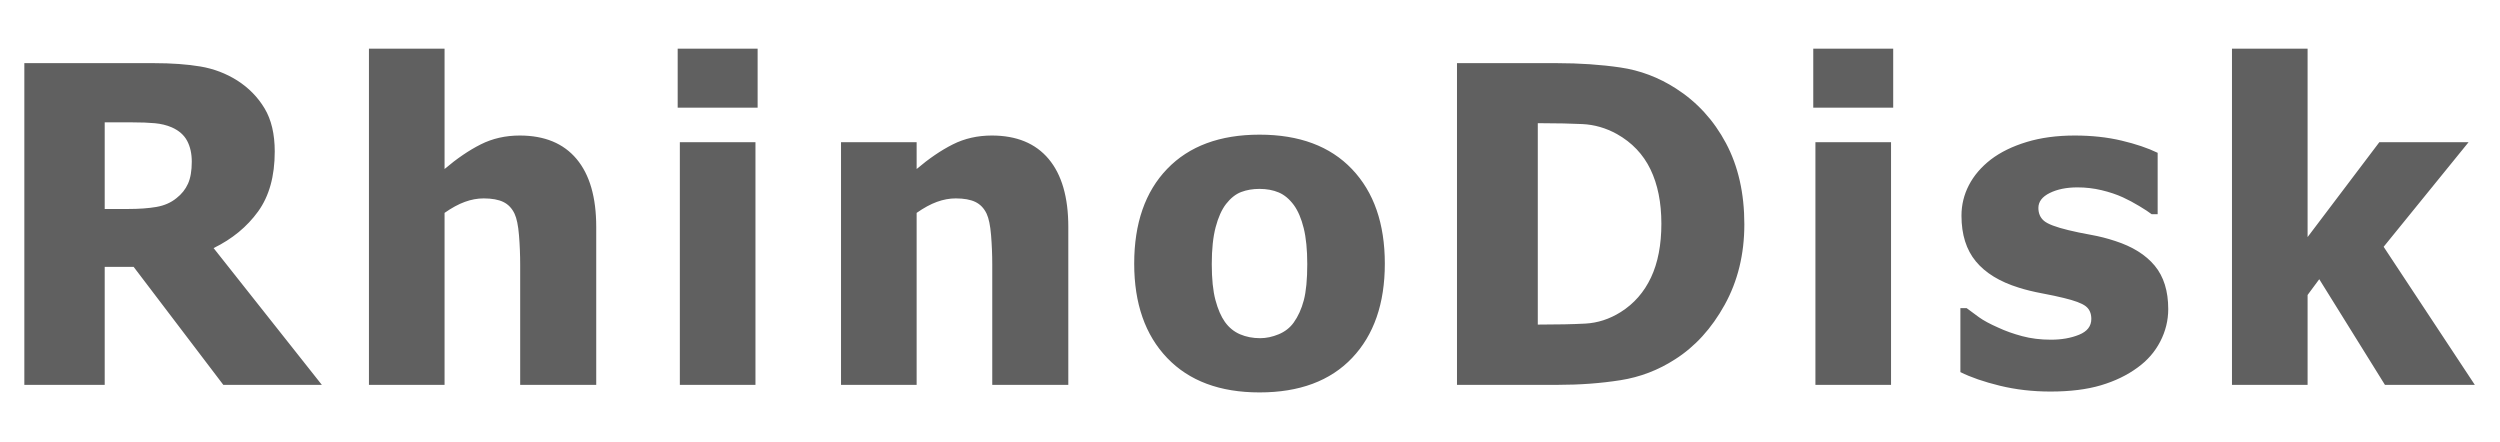 <?xml version="1.0" encoding="UTF-8"?>
<svg width="1130px" height="200px" viewBox="0 0 1130 200" version="1.1" xmlns="http://www.w3.org/2000/svg" xmlns:xlink="http://www.w3.org/1999/xlink">
    <!-- Generator: Sketch 64 (93537) - https://sketch.com -->
    <title>RhinoDisk</title>
    <desc>Created with Sketch.</desc>
    <g id="RhinoDisk" stroke="none" stroke-width="1" fill="none" fill-rule="evenodd">
        <path d="M47.328,173.953 L47.328,120.633 L60.414,120.633 L100.941,173.953 L145.473,173.953 L96.547,112.137 C104.945,108.035 111.651,102.518 116.664,95.584 C121.677,88.65 124.184,79.617 124.184,68.484 C124.184,60.607 122.654,54.113 119.594,49.002 C116.534,43.891 112.4,39.676 107.191,36.355 C102.113,33.165 96.579,31.066 90.59,30.057 C84.6,29.048 77.569,28.543 69.496,28.543 L69.496,28.543 L11,28.543 L11,173.953 L47.328,173.953 Z M57.777,94.461 L47.328,94.461 L47.328,55.301 L59.535,55.301 C63.702,55.301 67.185,55.431 69.984,55.691 C72.784,55.952 75.323,56.57 77.602,57.547 C80.857,58.979 83.184,61.014 84.584,63.65 C85.984,66.287 86.684,69.428 86.684,73.074 C86.684,77.176 86.114,80.496 84.975,83.035 C83.835,85.574 82.094,87.755 79.75,89.578 C77.276,91.596 74.265,92.915 70.717,93.533 C67.169,94.152 62.855,94.461 57.777,94.461 L57.777,94.461 Z M200.941,173.953 L200.941,96.219 C204.197,93.94 207.257,92.28 210.121,91.238 C212.986,90.197 215.818,89.676 218.617,89.676 C222.328,89.676 225.29,90.213 227.504,91.287 C229.717,92.361 231.41,94.135 232.582,96.609 C233.559,98.693 234.226,101.932 234.584,106.326 C234.942,110.721 235.121,115.132 235.121,119.559 L235.121,119.559 L235.121,173.953 L269.496,173.953 L269.496,102.566 C269.496,89.155 266.534,78.917 260.609,71.854 C254.685,64.79 246.124,61.258 234.926,61.258 C228.48,61.258 222.605,62.592 217.299,65.262 C211.993,67.931 206.54,71.642 200.941,76.395 L200.941,76.395 L200.941,22 L166.762,22 L166.762,173.953 L200.941,173.953 Z M342.445,48.66 L342.445,22 L306.312,22 L306.312,48.66 L342.445,48.66 Z M341.469,173.953 L341.469,64.285 L307.289,64.285 L307.289,173.953 L341.469,173.953 Z M414.32,173.953 L414.32,96.219 C417.576,93.94 420.635,92.28 423.5,91.238 C426.365,90.197 429.197,89.676 431.996,89.676 C435.707,89.676 438.669,90.213 440.883,91.287 C443.096,92.361 444.789,94.135 445.961,96.609 C446.938,98.693 447.605,101.932 447.963,106.326 C448.321,110.721 448.5,115.132 448.5,119.559 L448.5,119.559 L448.5,173.953 L482.875,173.953 L482.875,102.566 C482.875,89.155 479.913,78.917 473.988,71.854 C468.064,64.79 459.503,61.258 448.305,61.258 C441.859,61.258 435.984,62.592 430.678,65.262 C425.372,67.931 419.919,71.642 414.32,76.395 L414.32,76.395 L414.32,64.285 L380.141,64.285 L380.141,173.953 L414.32,173.953 Z M569.301,177.371 C587.335,177.371 601.283,172.179 611.146,161.795 C621.01,151.411 625.941,137.202 625.941,119.168 C625.941,101.069 620.993,86.827 611.098,76.443 C601.202,66.059 587.27,60.867 569.301,60.867 C551.397,60.867 537.481,66.027 527.553,76.346 C517.624,86.665 512.66,100.939 512.66,119.168 C512.66,137.202 517.624,151.411 527.553,161.795 C537.481,172.179 551.397,177.371 569.301,177.371 Z M569.594,152.859 C566.273,152.859 563.246,152.273 560.512,151.102 C557.777,149.93 555.499,148.074 553.676,145.535 C551.918,143.061 550.486,139.757 549.379,135.623 C548.272,131.489 547.719,126.069 547.719,119.363 C547.719,112.658 548.305,107.091 549.477,102.664 C550.648,98.237 552.211,94.754 554.164,92.215 C556.247,89.546 558.526,87.739 561,86.795 C563.474,85.851 566.241,85.379 569.301,85.379 C572.556,85.379 575.453,85.916 577.992,86.99 C580.531,88.064 582.81,89.969 584.828,92.703 C586.716,95.307 588.197,98.774 589.271,103.104 C590.346,107.433 590.883,112.853 590.883,119.363 C590.883,126.329 590.362,131.782 589.32,135.721 C588.279,139.66 586.749,143.029 584.73,145.828 C583.038,148.172 580.775,149.93 577.943,151.102 C575.111,152.273 572.328,152.859 569.594,152.859 Z M704.066,173.953 C714.092,173.953 723.549,173.253 732.436,171.854 C741.322,170.454 749.542,167.312 757.094,162.43 C766.143,156.701 773.63,148.481 779.555,137.771 C785.479,127.062 788.441,114.936 788.441,101.395 C788.441,87.332 785.674,75.109 780.141,64.725 C774.607,54.34 767.055,46.089 757.484,39.969 C749.672,34.956 741.306,31.798 732.387,30.496 C723.467,29.194 713.897,28.543 703.676,28.543 L703.676,28.543 L658.559,28.543 L658.559,173.953 L704.066,173.953 Z M696.672,146.707 L695.082,146.707 L695.082,55.691 L696.704,55.691 C703.857,55.702 710.038,55.832 715.248,56.082 C720.684,56.342 725.876,57.84 730.824,60.574 C737.66,64.415 742.722,69.738 746.01,76.541 C749.298,83.344 750.941,91.531 750.941,101.102 C750.941,110.672 749.379,118.777 746.254,125.418 C743.129,132.059 738.572,137.267 732.582,141.043 C727.504,144.233 722.149,145.975 716.518,146.268 C710.886,146.561 703.969,146.707 695.766,146.707 L696.672,146.707 Z M855.727,48.66 L855.727,22 L819.594,22 L819.594,48.66 L855.727,48.66 Z M854.75,173.953 L854.75,64.285 L820.57,64.285 L820.57,173.953 L854.75,173.953 Z M926.82,176.98 C935.674,176.98 943.275,176.036 949.623,174.148 C955.971,172.26 961.488,169.591 966.176,166.141 C970.603,162.951 974.021,159.028 976.43,154.373 C978.839,149.718 980.043,144.819 980.043,139.676 C980.043,131.538 978.008,125.011 973.939,120.096 C969.87,115.18 963.897,111.453 956.02,108.914 C952.504,107.742 948.842,106.814 945.033,106.131 C941.225,105.447 937.855,104.747 934.926,104.031 C929.262,102.664 925.583,101.264 923.891,99.832 C922.198,98.4 921.352,96.447 921.352,93.973 C921.352,91.173 923.061,88.927 926.479,87.234 C929.896,85.542 934.079,84.695 939.027,84.695 C942.738,84.695 946.368,85.118 949.916,85.965 C953.464,86.811 956.671,87.885 959.535,89.188 C961.944,90.294 964.418,91.613 966.957,93.143 C969.496,94.673 971.352,95.893 972.523,96.805 L972.523,96.805 L975.258,96.805 L975.258,69.07 C970.831,66.922 965.395,65.083 958.949,63.553 C952.504,62.023 945.44,61.258 937.758,61.258 C929.685,61.258 922.442,62.234 916.029,64.188 C909.617,66.141 904.229,68.777 899.867,72.098 C895.505,75.483 892.201,79.34 889.955,83.67 C887.709,87.999 886.586,92.605 886.586,97.488 C886.586,106.017 888.751,112.902 893.08,118.143 C897.41,123.383 903.871,127.339 912.465,130.008 C915.525,130.984 919.04,131.847 923.012,132.596 C926.983,133.344 930.271,134.044 932.875,134.695 C937.758,135.867 941.046,137.104 942.738,138.406 C944.431,139.708 945.277,141.629 945.277,144.168 C945.277,147.423 943.438,149.799 939.76,151.297 C936.081,152.794 931.833,153.543 927.016,153.543 C922.328,153.543 917.982,153.006 913.979,151.932 C909.975,150.857 906.378,149.572 903.188,148.074 C899.477,146.447 896.579,144.884 894.496,143.387 C892.413,141.889 890.557,140.522 888.93,139.285 L888.93,139.285 L886.098,139.285 L886.098,168.191 C890.785,170.535 896.726,172.586 903.92,174.344 C911.114,176.102 918.747,176.98 926.82,176.98 Z M1043.031,173.953 L1043.031,133.328 L1048.305,126.199 L1077.992,173.953 L1118.617,173.953 L1077.406,111.551 L1115.785,64.285 L1075.453,64.285 L1043.031,107.156 L1043.031,22 L1008.852,22 L1008.852,173.953 L1043.031,173.953 Z" fill="#606060" fill-rule="nonzero"></path>
    </g>
</svg>